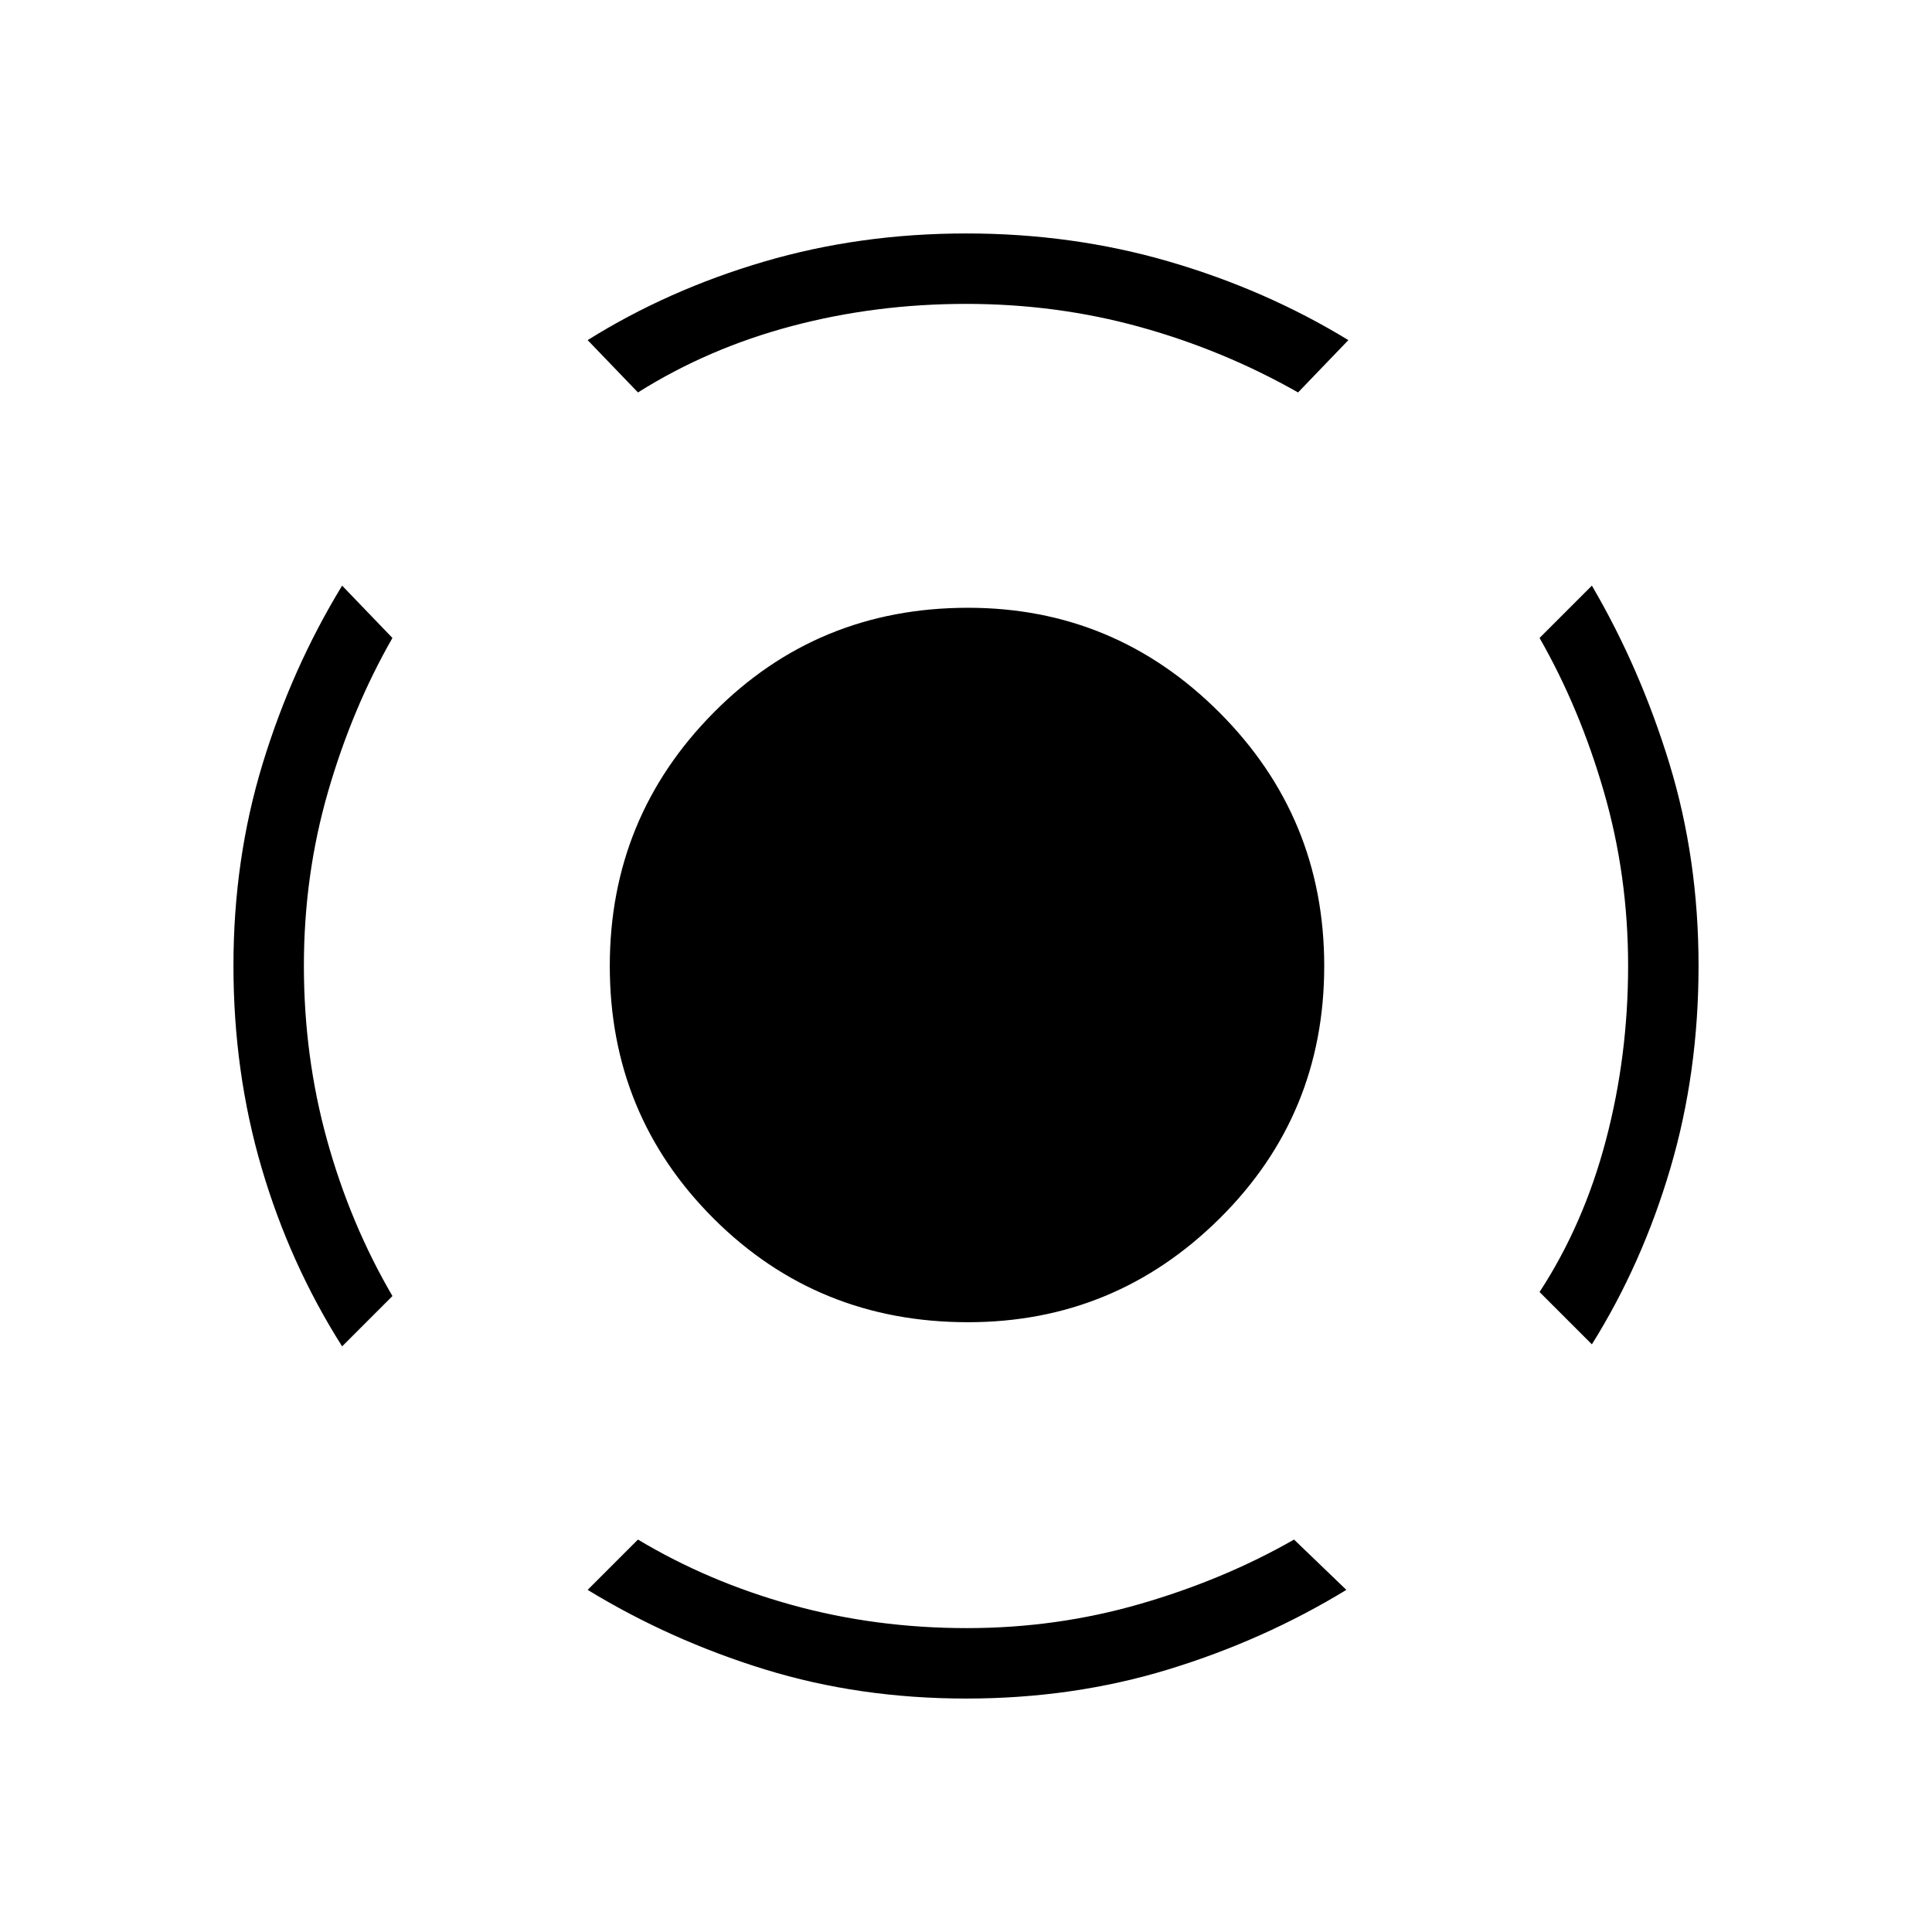 <svg xmlns="http://www.w3.org/2000/svg" height="48" viewBox="0 -960 960 960" width="48"><path d="M170-291q-26-41-40-88.67t-14-100.5q0-52.83 14.5-100.33T170-669l25 26q-19.95 34.82-31.97 76.31Q151-525.21 151-480.1q0 45.1 11.53 86.66Q174.05-351.88 195-316l-25 25Zm310.12 175Q427-116 380-130.5 333-145 292-170l25-25q35 21 76.5 32.5t87 11.5q44.5 0 86.06-12.03Q608.12-175.05 643-195l26 25q-41 25-88.38 39.5-47.38 14.5-100.5 14.5ZM791-292l-26-26q21.95-33.66 32.97-75.45Q809-435.24 809-480.12t-12.03-86.44Q784.95-608.12 765-643l26-26q24 41 38.5 88.38 14.5 47.38 14.5 100.5T830-379.5Q816-332 791-292ZM317-765l-25-26q40-25 87.64-39 47.65-14 100.45-14Q533-844 581-830t89 39l-25 26q-37-21-78.45-32.5t-86.5-11.5q-45.05 0-86.61 11.03Q351.88-786.95 317-765Zm164 462q-74.81 0-126.4-51.51Q303-406.02 303-480q0-73.81 51.6-125.91Q406.19-658 481-658q72.98 0 124.99 52.09Q658-553.81 658-480q0 73.98-52.01 125.49Q553.98-303 481-303Z"/></svg>